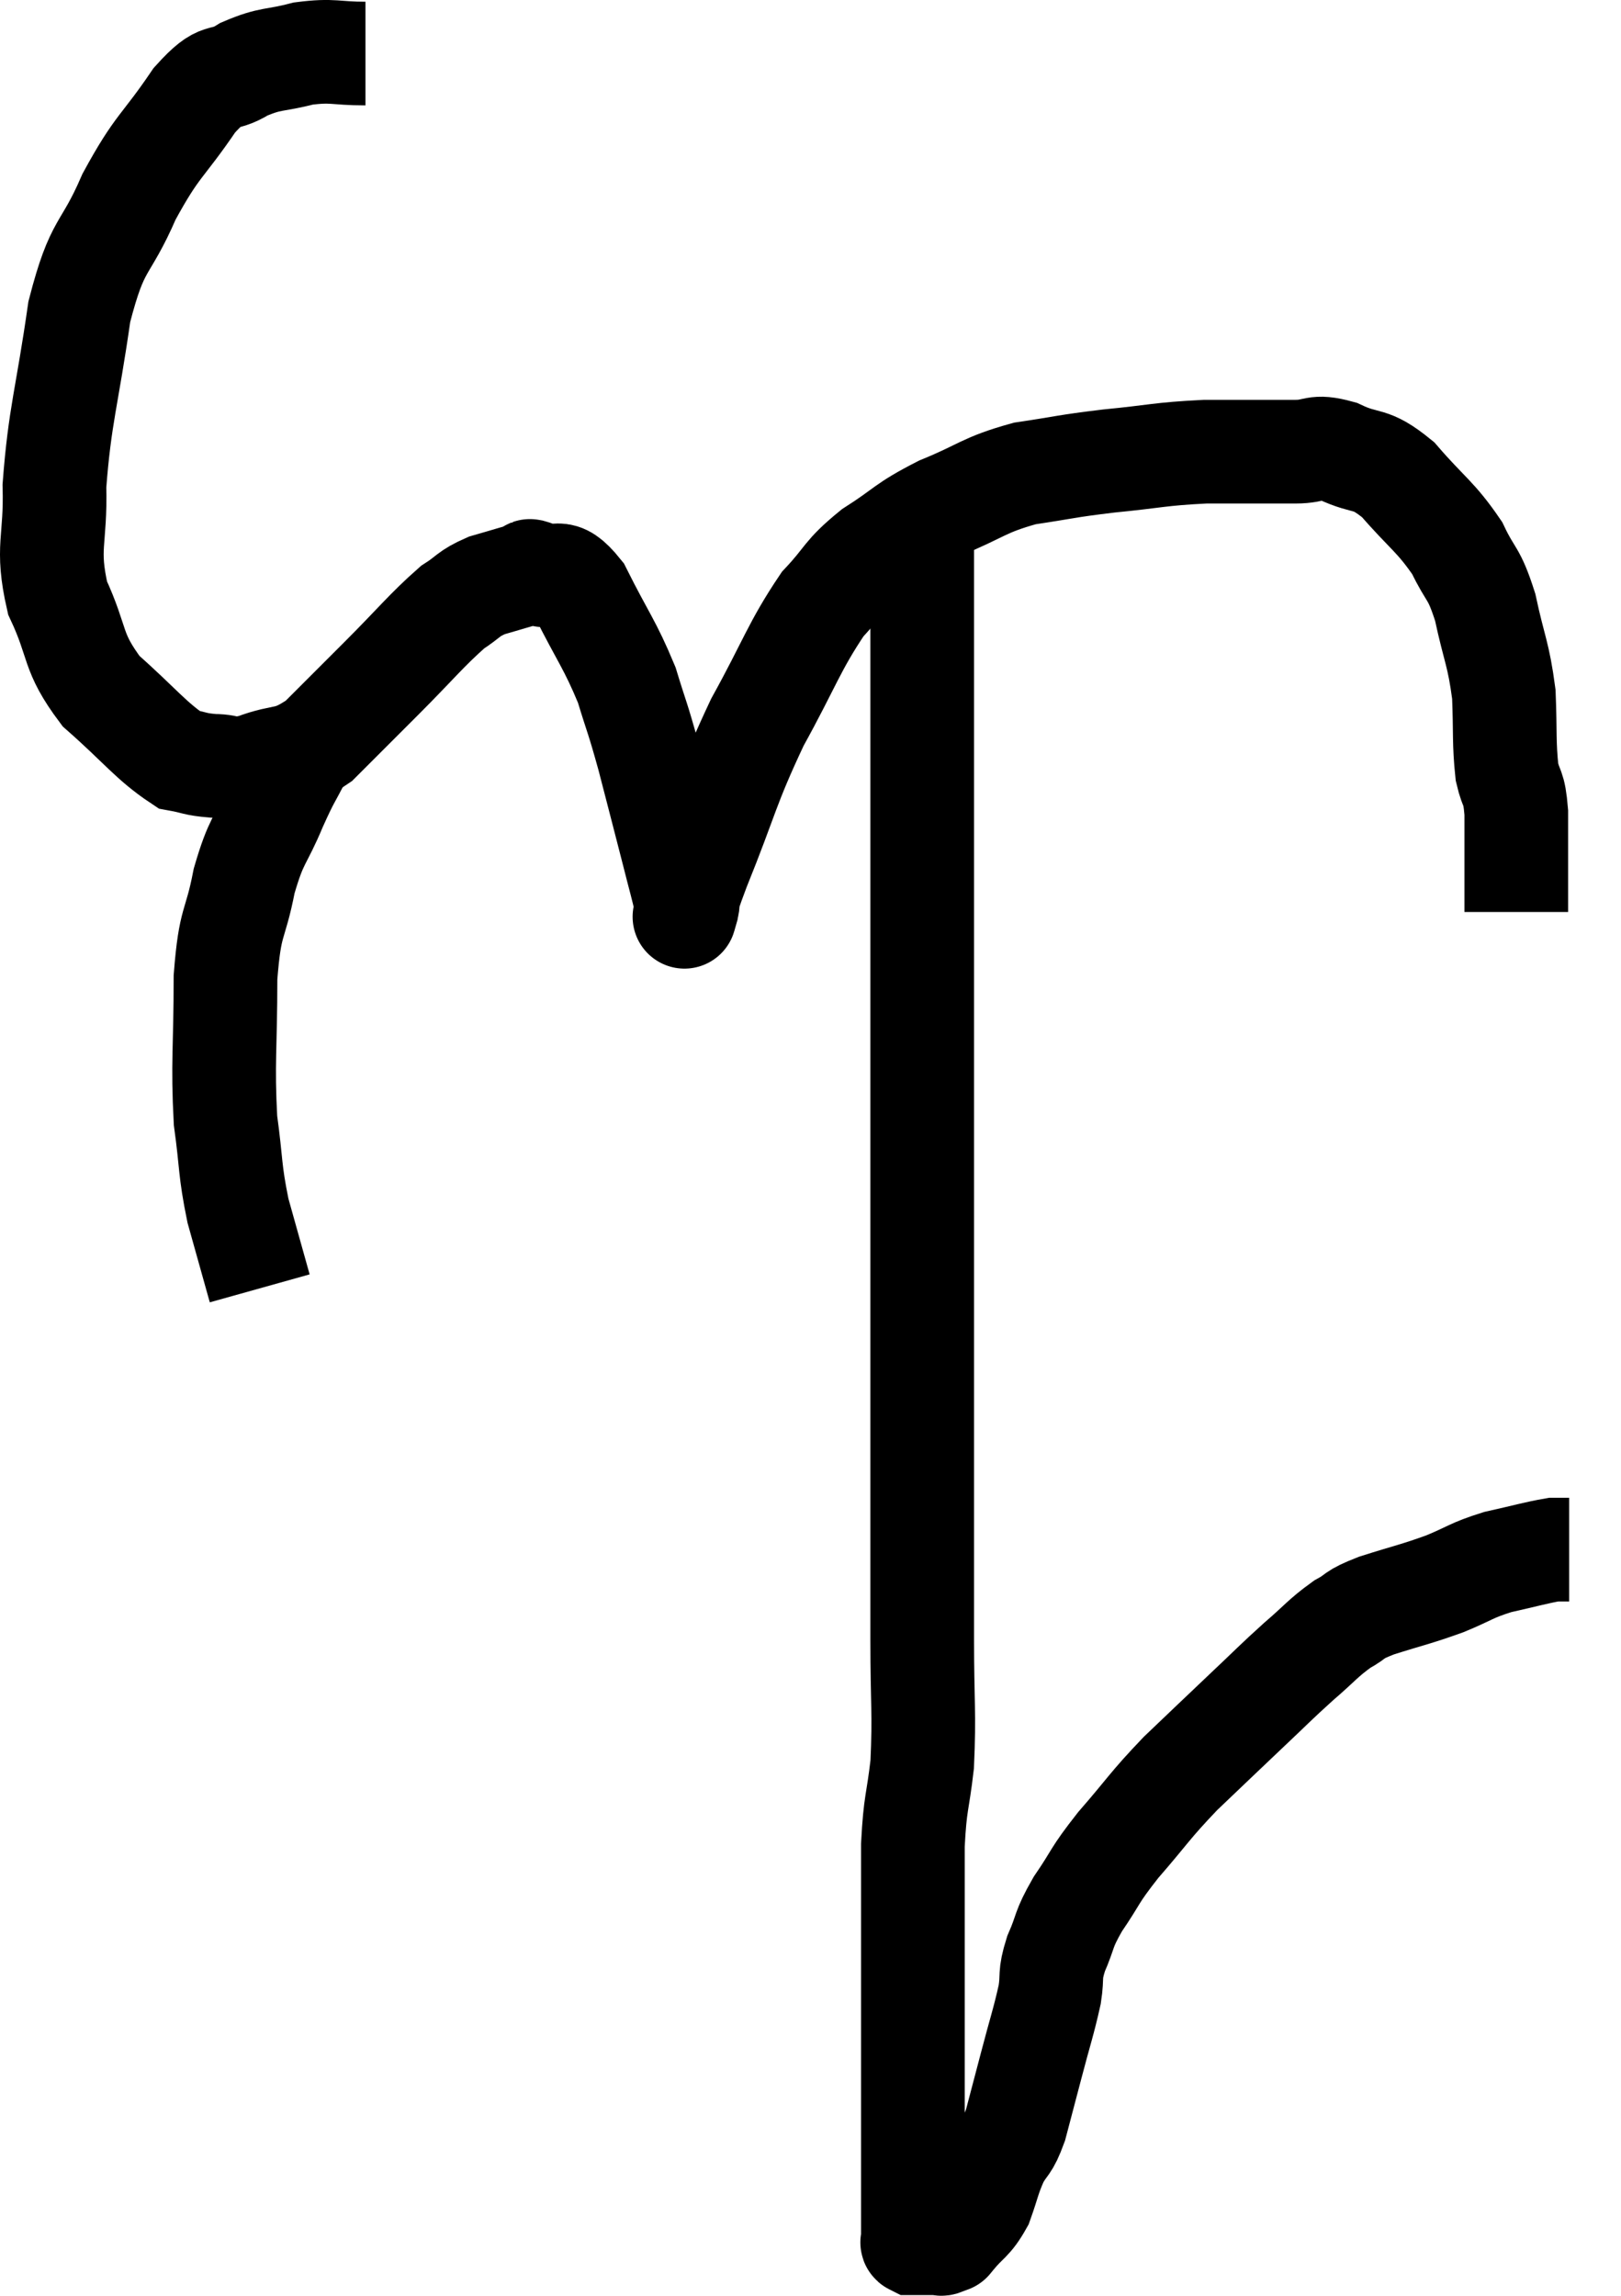 <svg xmlns="http://www.w3.org/2000/svg" viewBox="7.47 2.507 31.27 44.287" width="31.27" height="44.287"><path d="M 14.52 3.54 C 13.92 3.54, 13.905 3.465, 13.32 3.54 C 12.75 3.69, 12.705 3.615, 12.18 3.84 C 11.7 4.14, 11.775 3.825, 11.22 4.44 C 10.59 5.37, 10.515 5.28, 9.96 6.3 C 9.48 7.41, 9.36 7.125, 9 8.52 C 8.76 10.2, 8.625 10.5, 8.52 11.88 C 8.55 12.96, 8.355 13.05, 8.58 14.04 C 9 14.94, 8.835 15.06, 9.42 15.84 C 10.17 16.5, 10.38 16.8, 10.92 17.16 C 11.25 17.22, 11.22 17.25, 11.58 17.28 C 11.97 17.28, 11.85 17.4, 12.36 17.28 C 12.99 17.04, 13.005 17.22, 13.62 16.8 C 14.22 16.2, 14.175 16.245, 14.82 15.6 C 15.51 14.91, 15.69 14.67, 16.2 14.22 C 16.53 14.01, 16.485 13.965, 16.86 13.8 C 17.28 13.68, 17.46 13.62, 17.7 13.56 C 17.76 13.56, 17.58 13.47, 17.82 13.56 C 18.24 13.74, 18.225 13.38, 18.66 13.92 C 19.11 14.82, 19.23 14.925, 19.56 15.72 C 19.77 16.41, 19.755 16.29, 19.98 17.1 C 20.22 18.03, 20.28 18.255, 20.46 18.96 C 20.58 19.44, 20.64 19.635, 20.7 19.92 C 20.7 20.01, 20.7 20.055, 20.7 20.1 C 20.7 20.1, 20.64 20.31, 20.7 20.1 C 20.82 19.68, 20.595 20.175, 20.94 19.26 C 21.51 17.85, 21.48 17.715, 22.08 16.44 C 22.71 15.3, 22.785 14.985, 23.34 14.16 C 23.82 13.65, 23.73 13.605, 24.3 13.14 C 24.96 12.72, 24.885 12.675, 25.62 12.3 C 26.43 11.97, 26.43 11.865, 27.24 11.64 C 28.05 11.52, 27.99 11.505, 28.86 11.4 C 29.79 11.31, 29.82 11.265, 30.72 11.22 C 31.59 11.22, 31.815 11.22, 32.46 11.22 C 32.88 11.22, 32.805 11.085, 33.3 11.22 C 33.87 11.49, 33.87 11.295, 34.44 11.76 C 35.01 12.42, 35.16 12.465, 35.58 13.08 C 35.85 13.65, 35.895 13.515, 36.12 14.22 C 36.3 15.06, 36.375 15.105, 36.48 15.9 C 36.51 16.65, 36.48 16.83, 36.54 17.4 C 36.63 17.79, 36.675 17.64, 36.72 18.18 C 36.72 18.87, 36.72 19.08, 36.72 19.56 C 36.72 19.83, 36.72 19.965, 36.72 20.1 C 36.72 20.1, 36.72 20.1, 36.72 20.1 L 36.72 20.1" fill="none" stroke="black" stroke-width="2"></path><path d="M 13.26 17.1 C 13.02 17.58, 13.05 17.46, 12.78 18.06 C 12.48 18.78, 12.42 18.675, 12.18 19.5 C 12 20.43, 11.91 20.205, 11.82 21.36 C 11.82 22.74, 11.76 22.995, 11.82 24.12 C 11.94 24.99, 11.895 25.05, 12.06 25.86 C 12.27 26.61, 12.375 26.985, 12.48 27.36 L 12.48 27.36" fill="none" stroke="black" stroke-width="2"></path><path d="M 25.26 12.36 C 25.26 12.96, 25.26 12.72, 25.26 13.56 C 25.26 14.64, 25.26 14.61, 25.26 15.72 C 25.26 16.86, 25.26 16.74, 25.26 18 C 25.26 19.38, 25.26 19.335, 25.26 20.76 C 25.26 22.23, 25.26 22.29, 25.26 23.7 C 25.26 25.05, 25.26 25.215, 25.26 26.4 C 25.26 27.42, 25.26 27.165, 25.26 28.44 C 25.26 29.97, 25.26 30.075, 25.26 31.5 C 25.26 32.82, 25.26 32.88, 25.26 34.14 C 25.26 35.34, 25.305 35.55, 25.26 36.54 C 25.17 37.32, 25.125 37.245, 25.08 38.1 C 25.08 39.03, 25.08 39.135, 25.08 39.96 C 25.08 40.68, 25.08 40.695, 25.08 41.4 C 25.08 42.09, 25.08 42.21, 25.08 42.78 C 25.08 43.23, 25.08 43.14, 25.08 43.68 C 25.08 44.31, 25.08 44.505, 25.08 44.94 C 25.08 45.18, 25.08 45.225, 25.08 45.42 C 25.08 45.57, 25.08 45.63, 25.08 45.72 C 25.08 45.75, 25.05 45.765, 25.08 45.78 C 25.14 45.78, 25.125 45.78, 25.2 45.78 C 25.29 45.78, 25.335 45.78, 25.38 45.78 C 25.38 45.78, 25.335 45.78, 25.38 45.78 C 25.47 45.78, 25.485 45.78, 25.56 45.78 C 25.62 45.78, 25.605 45.81, 25.68 45.78 C 25.77 45.72, 25.815 45.69, 25.86 45.66 C 25.86 45.66, 25.725 45.825, 25.86 45.66 C 26.13 45.33, 26.19 45.375, 26.4 45 C 26.55 44.58, 26.535 44.535, 26.7 44.16 C 26.88 43.83, 26.895 43.95, 27.06 43.5 C 27.21 42.93, 27.195 42.99, 27.36 42.36 C 27.54 41.67, 27.6 41.52, 27.72 40.98 C 27.78 40.59, 27.705 40.635, 27.84 40.2 C 28.05 39.72, 27.96 39.765, 28.26 39.24 C 28.65 38.67, 28.545 38.73, 29.04 38.1 C 29.64 37.41, 29.625 37.365, 30.24 36.72 C 30.87 36.12, 30.93 36.06, 31.5 35.52 C 32.01 35.04, 32.055 34.98, 32.52 34.56 C 32.94 34.2, 32.985 34.11, 33.36 33.84 C 33.69 33.66, 33.525 33.675, 34.02 33.48 C 34.68 33.27, 34.755 33.27, 35.34 33.06 C 35.85 32.85, 35.835 32.805, 36.36 32.64 C 36.9 32.52, 37.095 32.46, 37.44 32.4 C 37.59 32.4, 37.665 32.4, 37.74 32.4 C 37.74 32.4, 37.74 32.4, 37.74 32.4 L 37.74 32.4" fill="none" stroke="black" stroke-width="2"></path></svg>